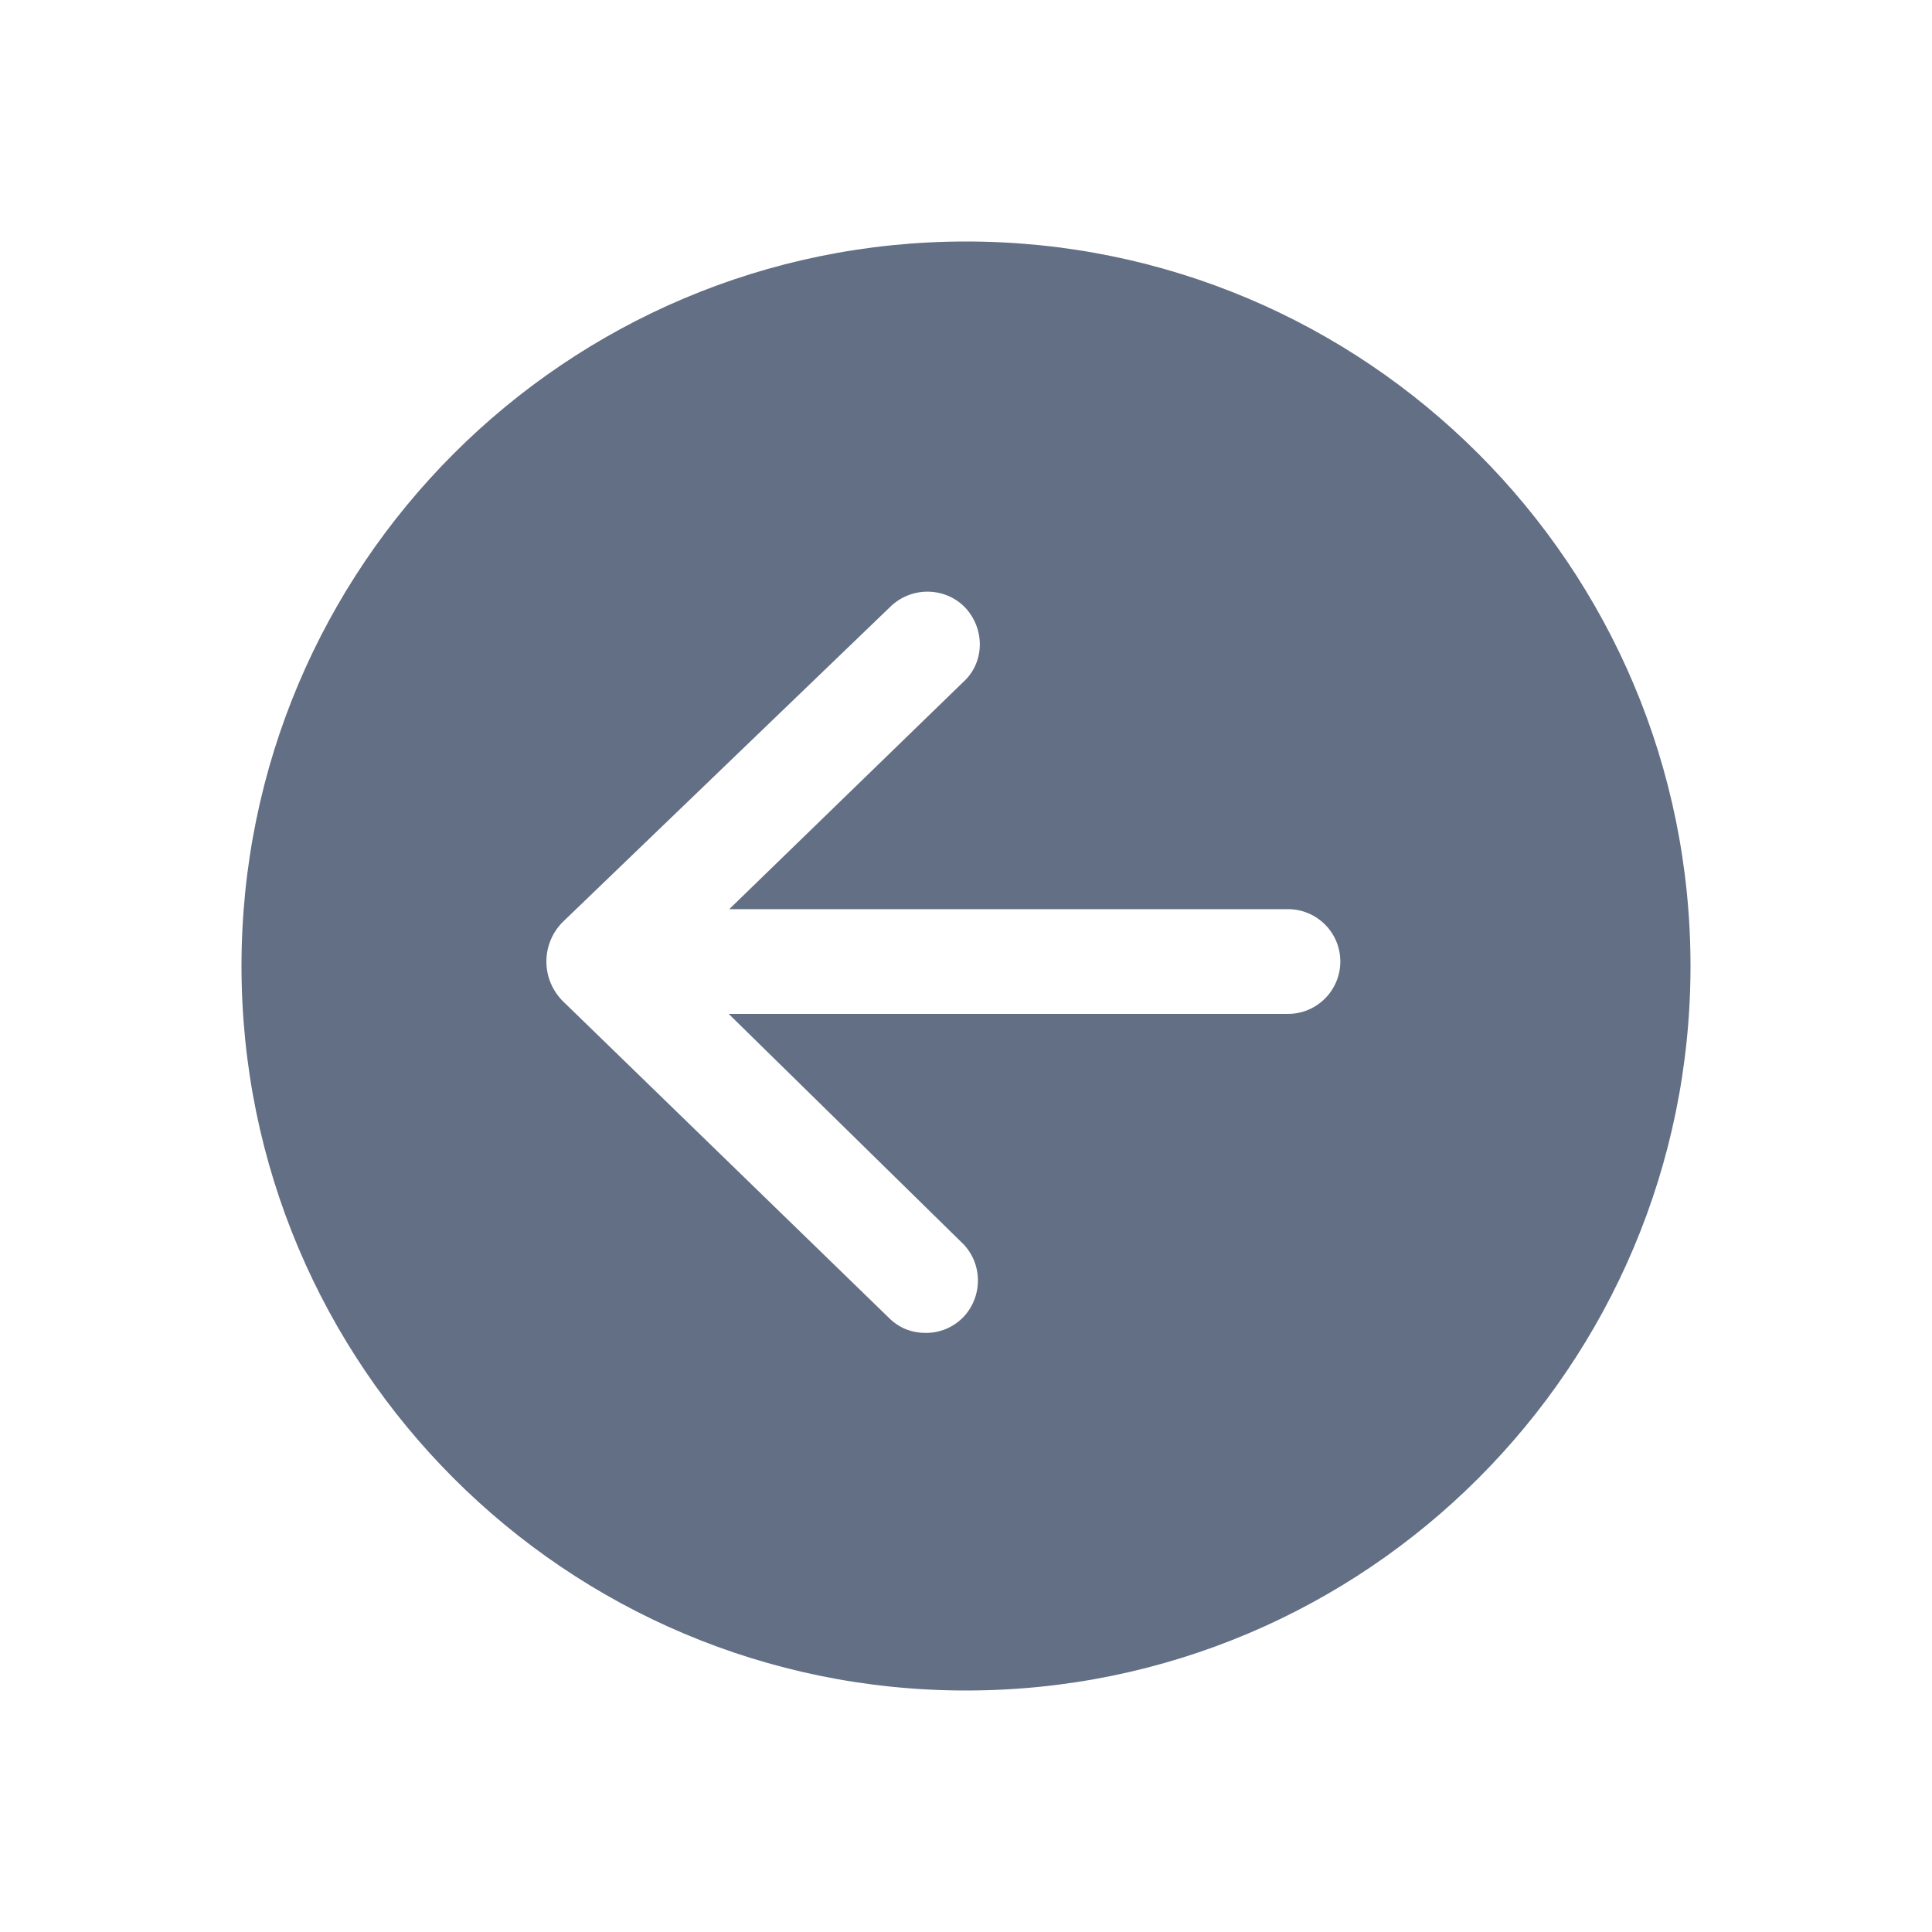 <svg width="24" height="24" viewBox="0 0 24 24" fill="none" xmlns="http://www.w3.org/2000/svg">
<path fill-rule="evenodd" clip-rule="evenodd" d="M21 12C21 7.029 16.971 3 12 3C7.029 3 3 7.029 3 12C3 16.971 7.029 21 12 21C16.971 21 21 16.971 21 12ZM11.5 16.558C11.68 16.558 11.85 16.488 11.98 16.348C12.22 16.078 12.2 15.668 11.94 15.428L9.052 12.595H16C16.359 12.595 16.65 12.303 16.65 11.944C16.65 11.585 16.359 11.294 16 11.294H9.059L11.96 8.478C12.23 8.238 12.24 7.828 12 7.558C11.76 7.298 11.35 7.278 11.08 7.518L7.02 11.425C6.71 11.704 6.71 12.184 7.02 12.464L11.06 16.388C11.19 16.508 11.34 16.558 11.5 16.558Z" fill="#626F84"/>
</svg>
